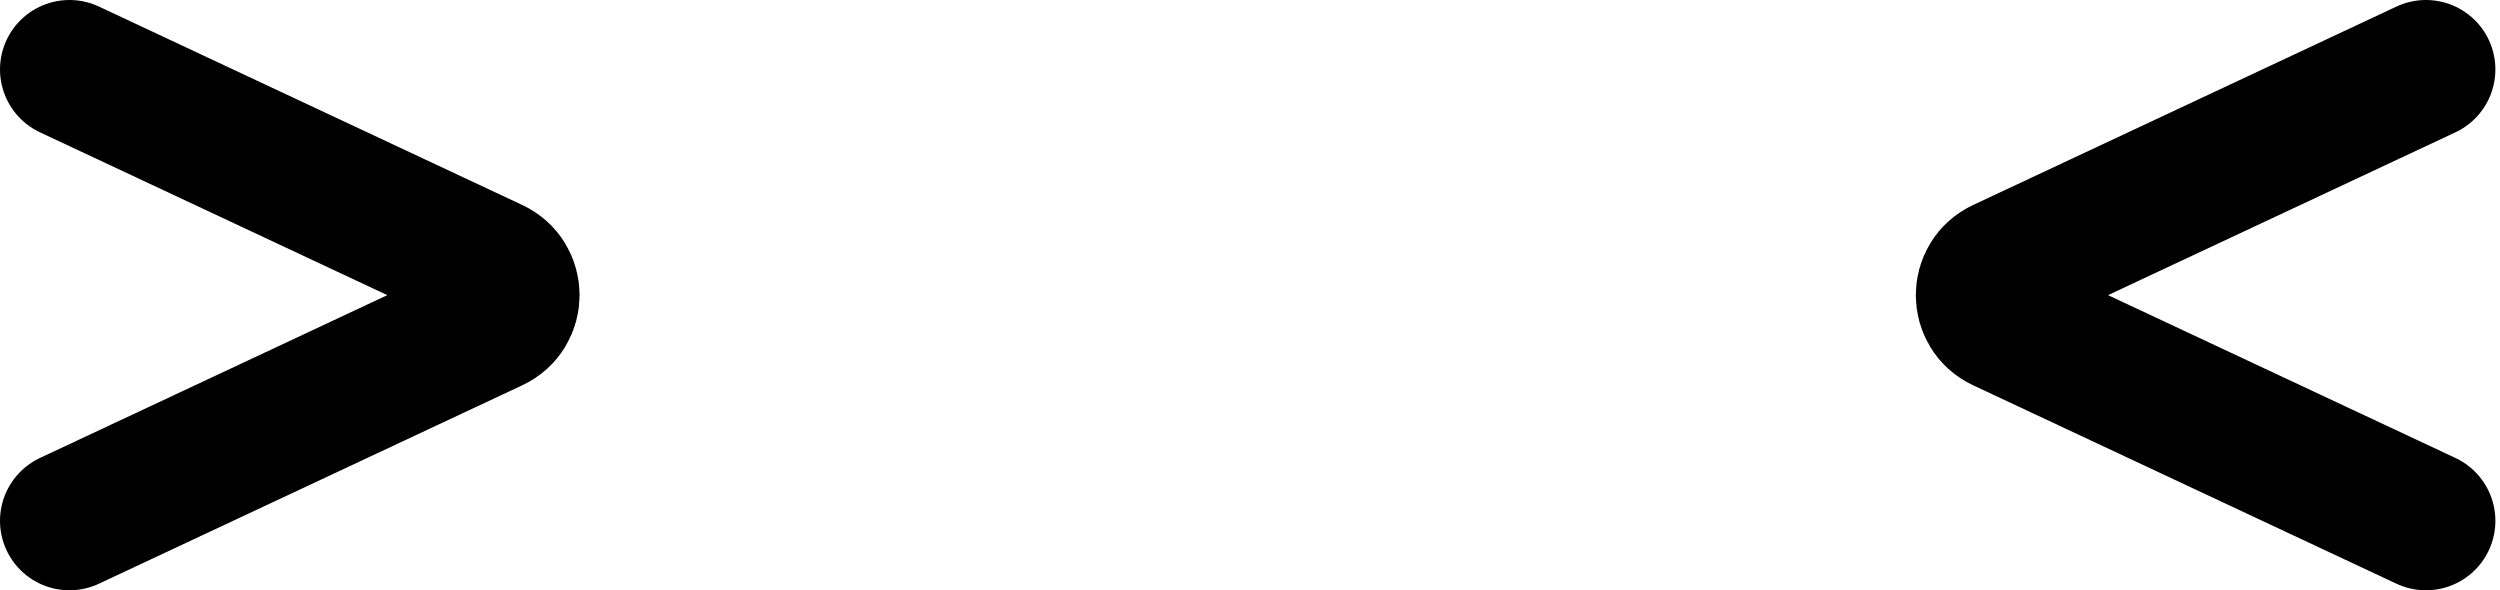 <svg width="72" height="17" viewBox="0 0 72 17" fill="none" xmlns="http://www.w3.org/2000/svg">
<path d="M2 2L14.193 7.715C14.858 8.027 14.858 8.973 14.193 9.285L2 15" stroke="black" stroke-width="4" stroke-linecap="round"/>
<path d="M69.867 15L57.674 9.285C57.009 8.973 57.009 8.027 57.674 7.715L69.867 2" stroke="black" stroke-width="4" stroke-linecap="round"/>
</svg>
